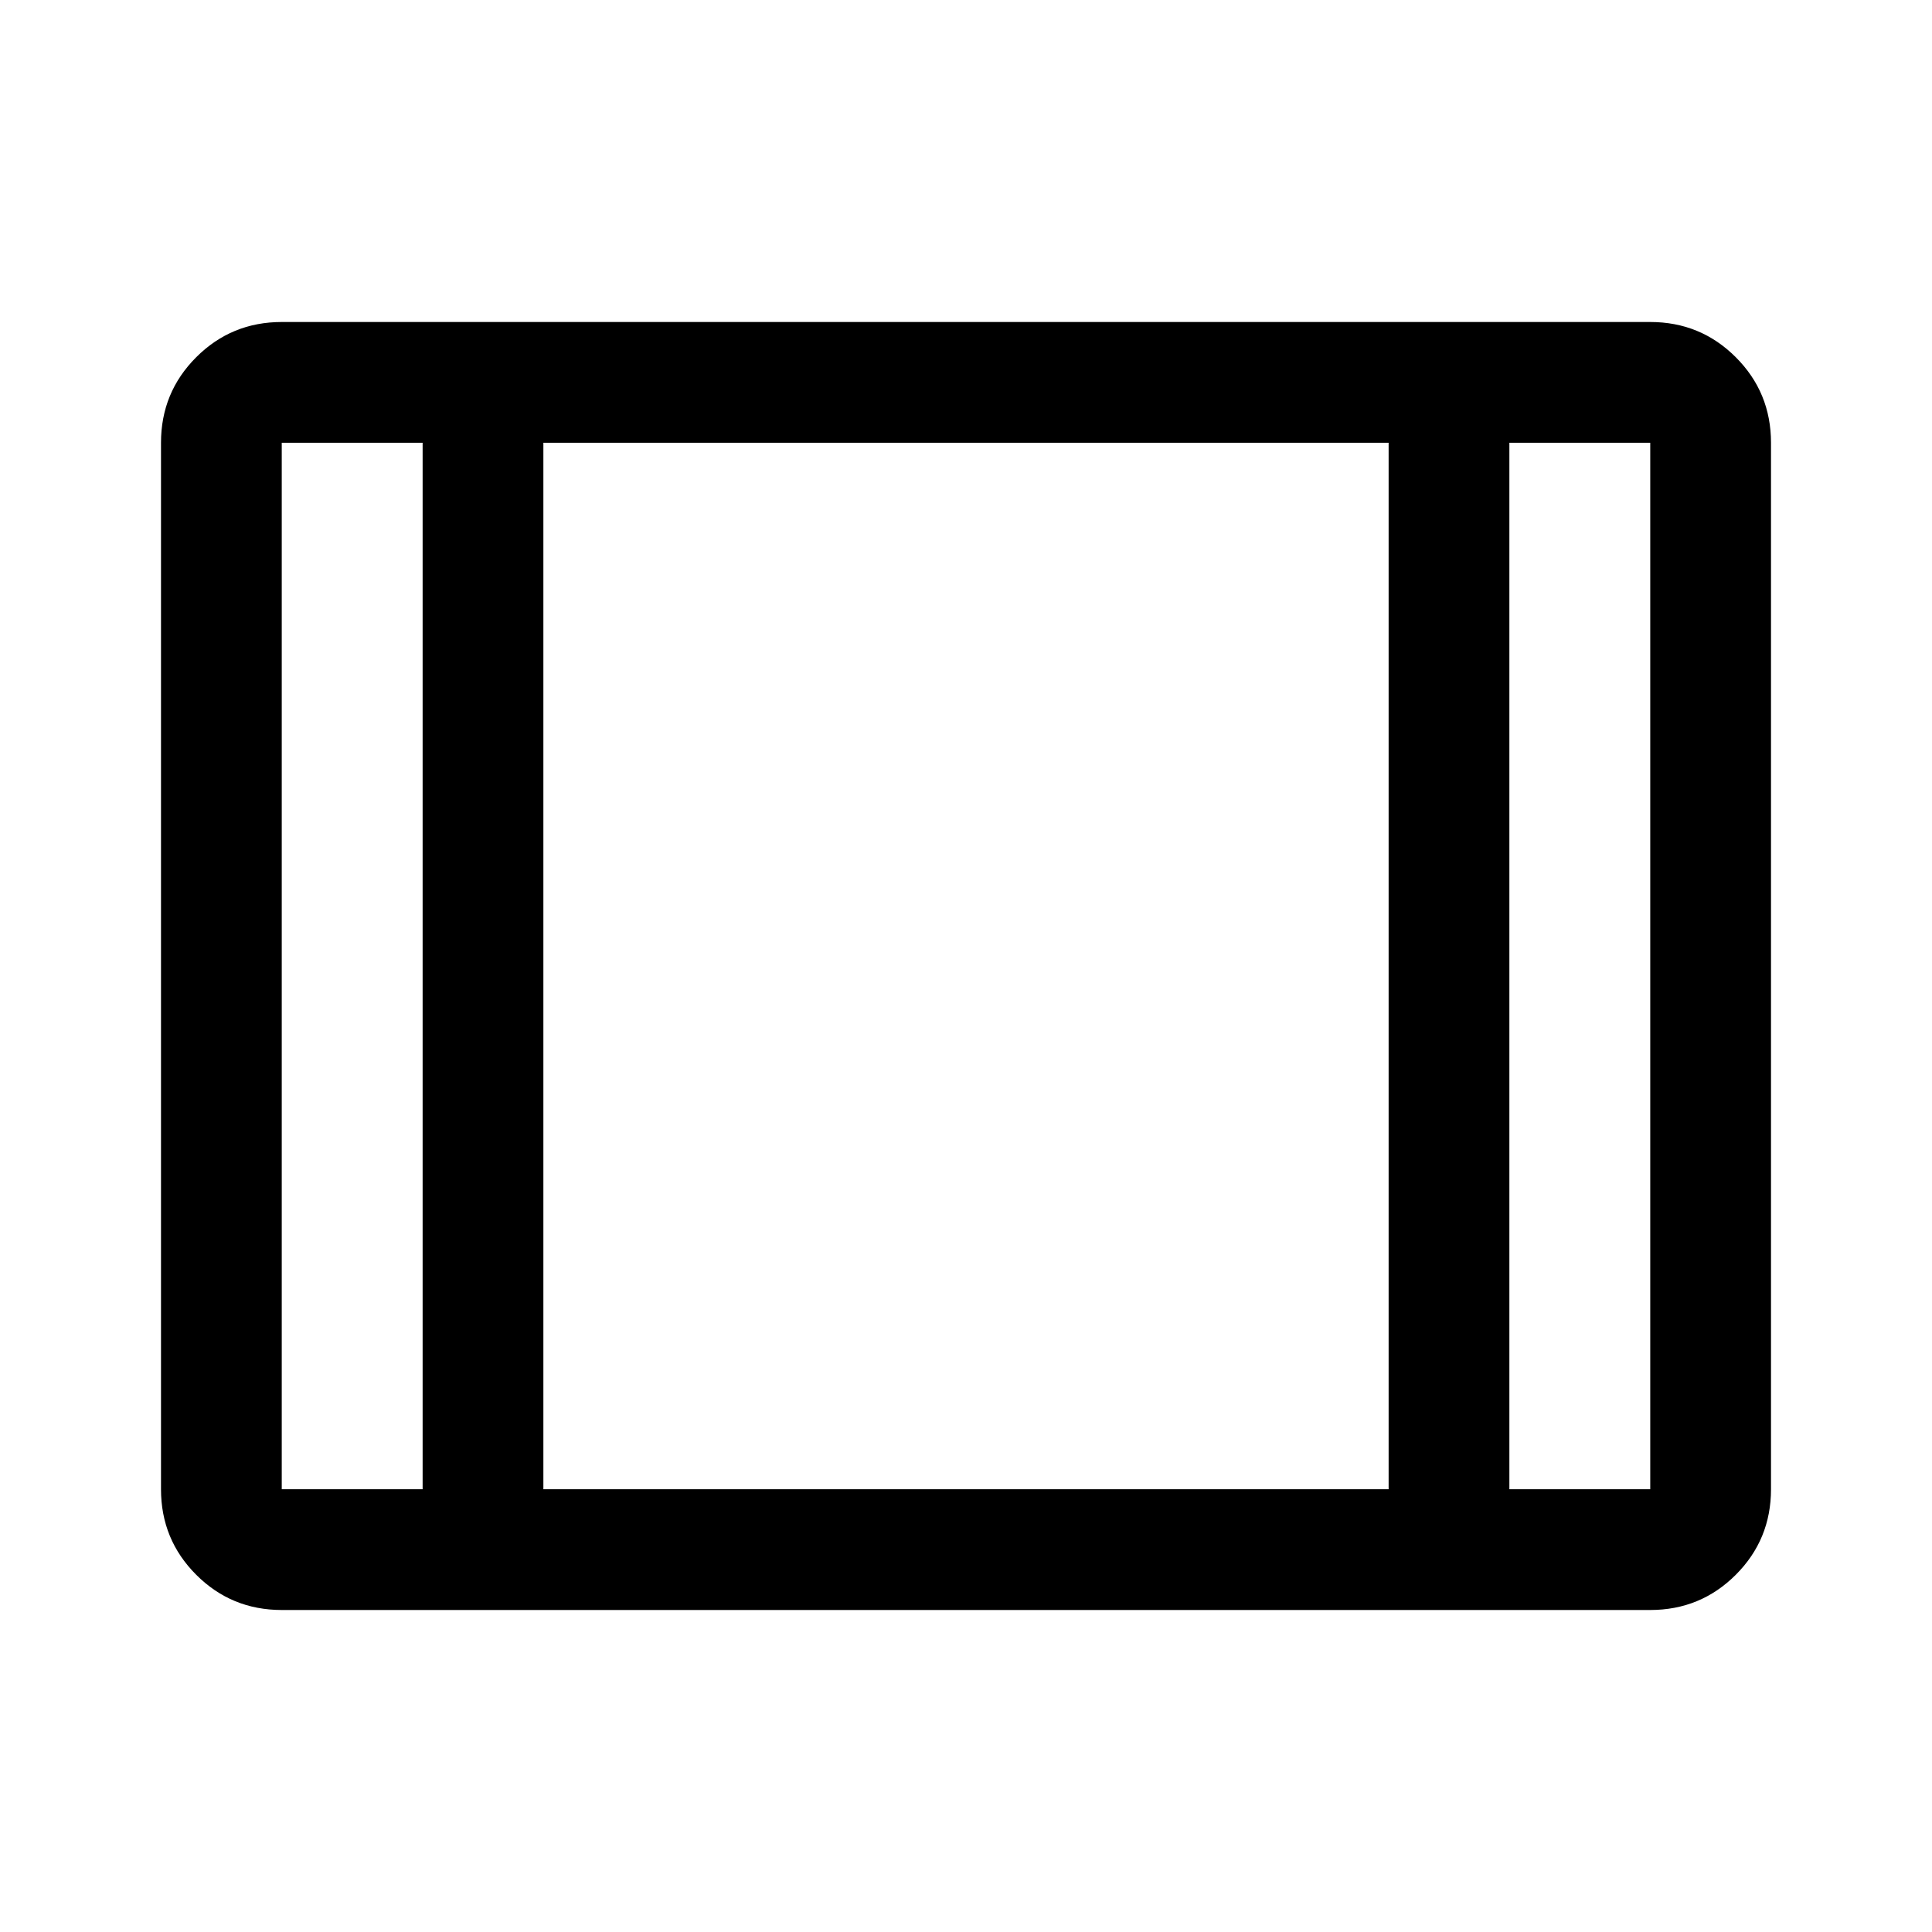<svg xmlns="http://www.w3.org/2000/svg" width="48" height="48" viewBox="0 0 48 48"><path d="M7 40q-1.25 0-2.125-.875T4 37V11q0-1.25.875-2.125T7 8h34q1.25 0 2.125.875T44 11v26q0 1.25-.875 2.125T41 40Zm0-3h3.5V11H7v26Zm6.5 0h21V11h-21Zm24 0H41V11h-3.5Zm-24-26v26Z"/></svg>